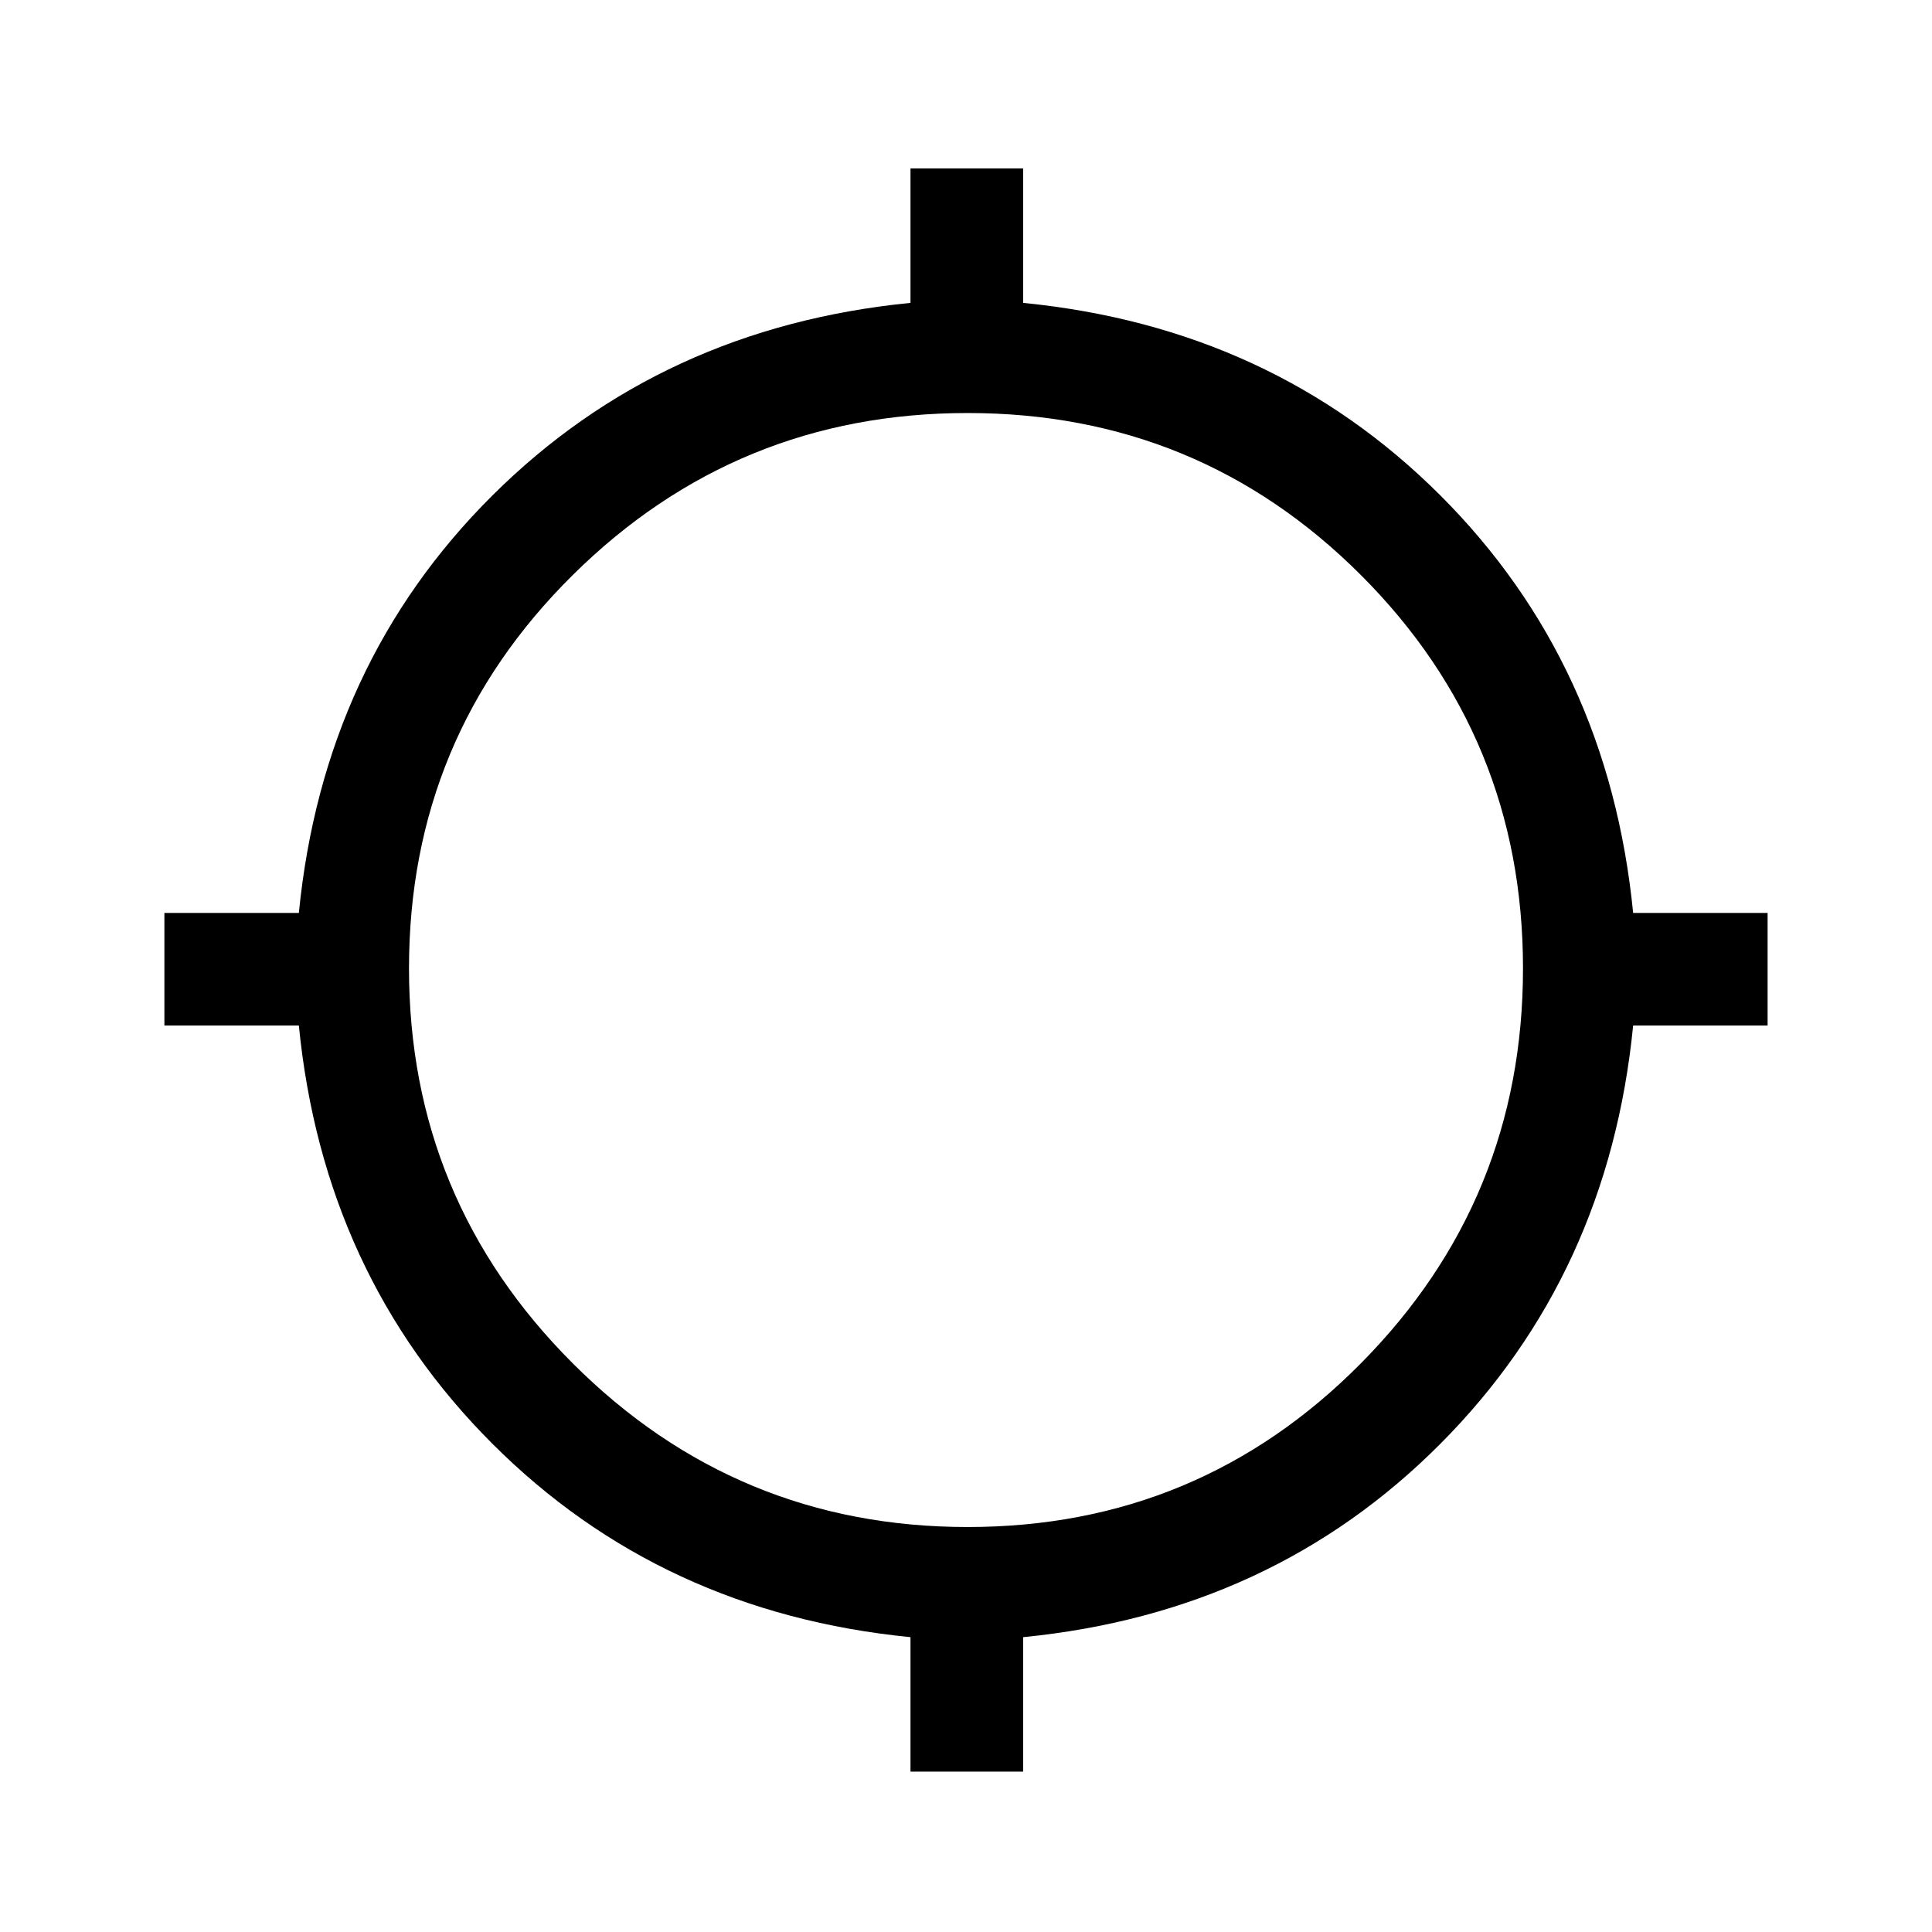 <svg xmlns="http://www.w3.org/2000/svg" height="24" viewBox="0 -960 960 960" width="24"><path d="M452.42-79.69v-66.81q-123.88-12.23-207.78-96.14-83.91-83.9-96.14-207.78H81.69v-55.96h66.81q12.23-123.89 96.14-207.39 83.9-83.5 207.78-95.73v-66.81h55.96v66.81q123.89 12.23 207.39 95.73 83.5 83.5 95.73 207.39h66.81v55.96H811.5q-12.23 123.88-95.73 207.78-83.5 83.91-207.39 96.14v66.81h-55.96Zm28.4-121.54q114.89 0 195.42-81.35 80.53-81.34 80.53-196.24 0-114.89-80.53-195.42-80.53-80.53-195.42-80.53-114.9 0-196.24 80.53-81.35 80.53-81.35 195.42 0 114.9 81.35 196.24 81.34 81.35 196.24 81.35Z"/></svg>